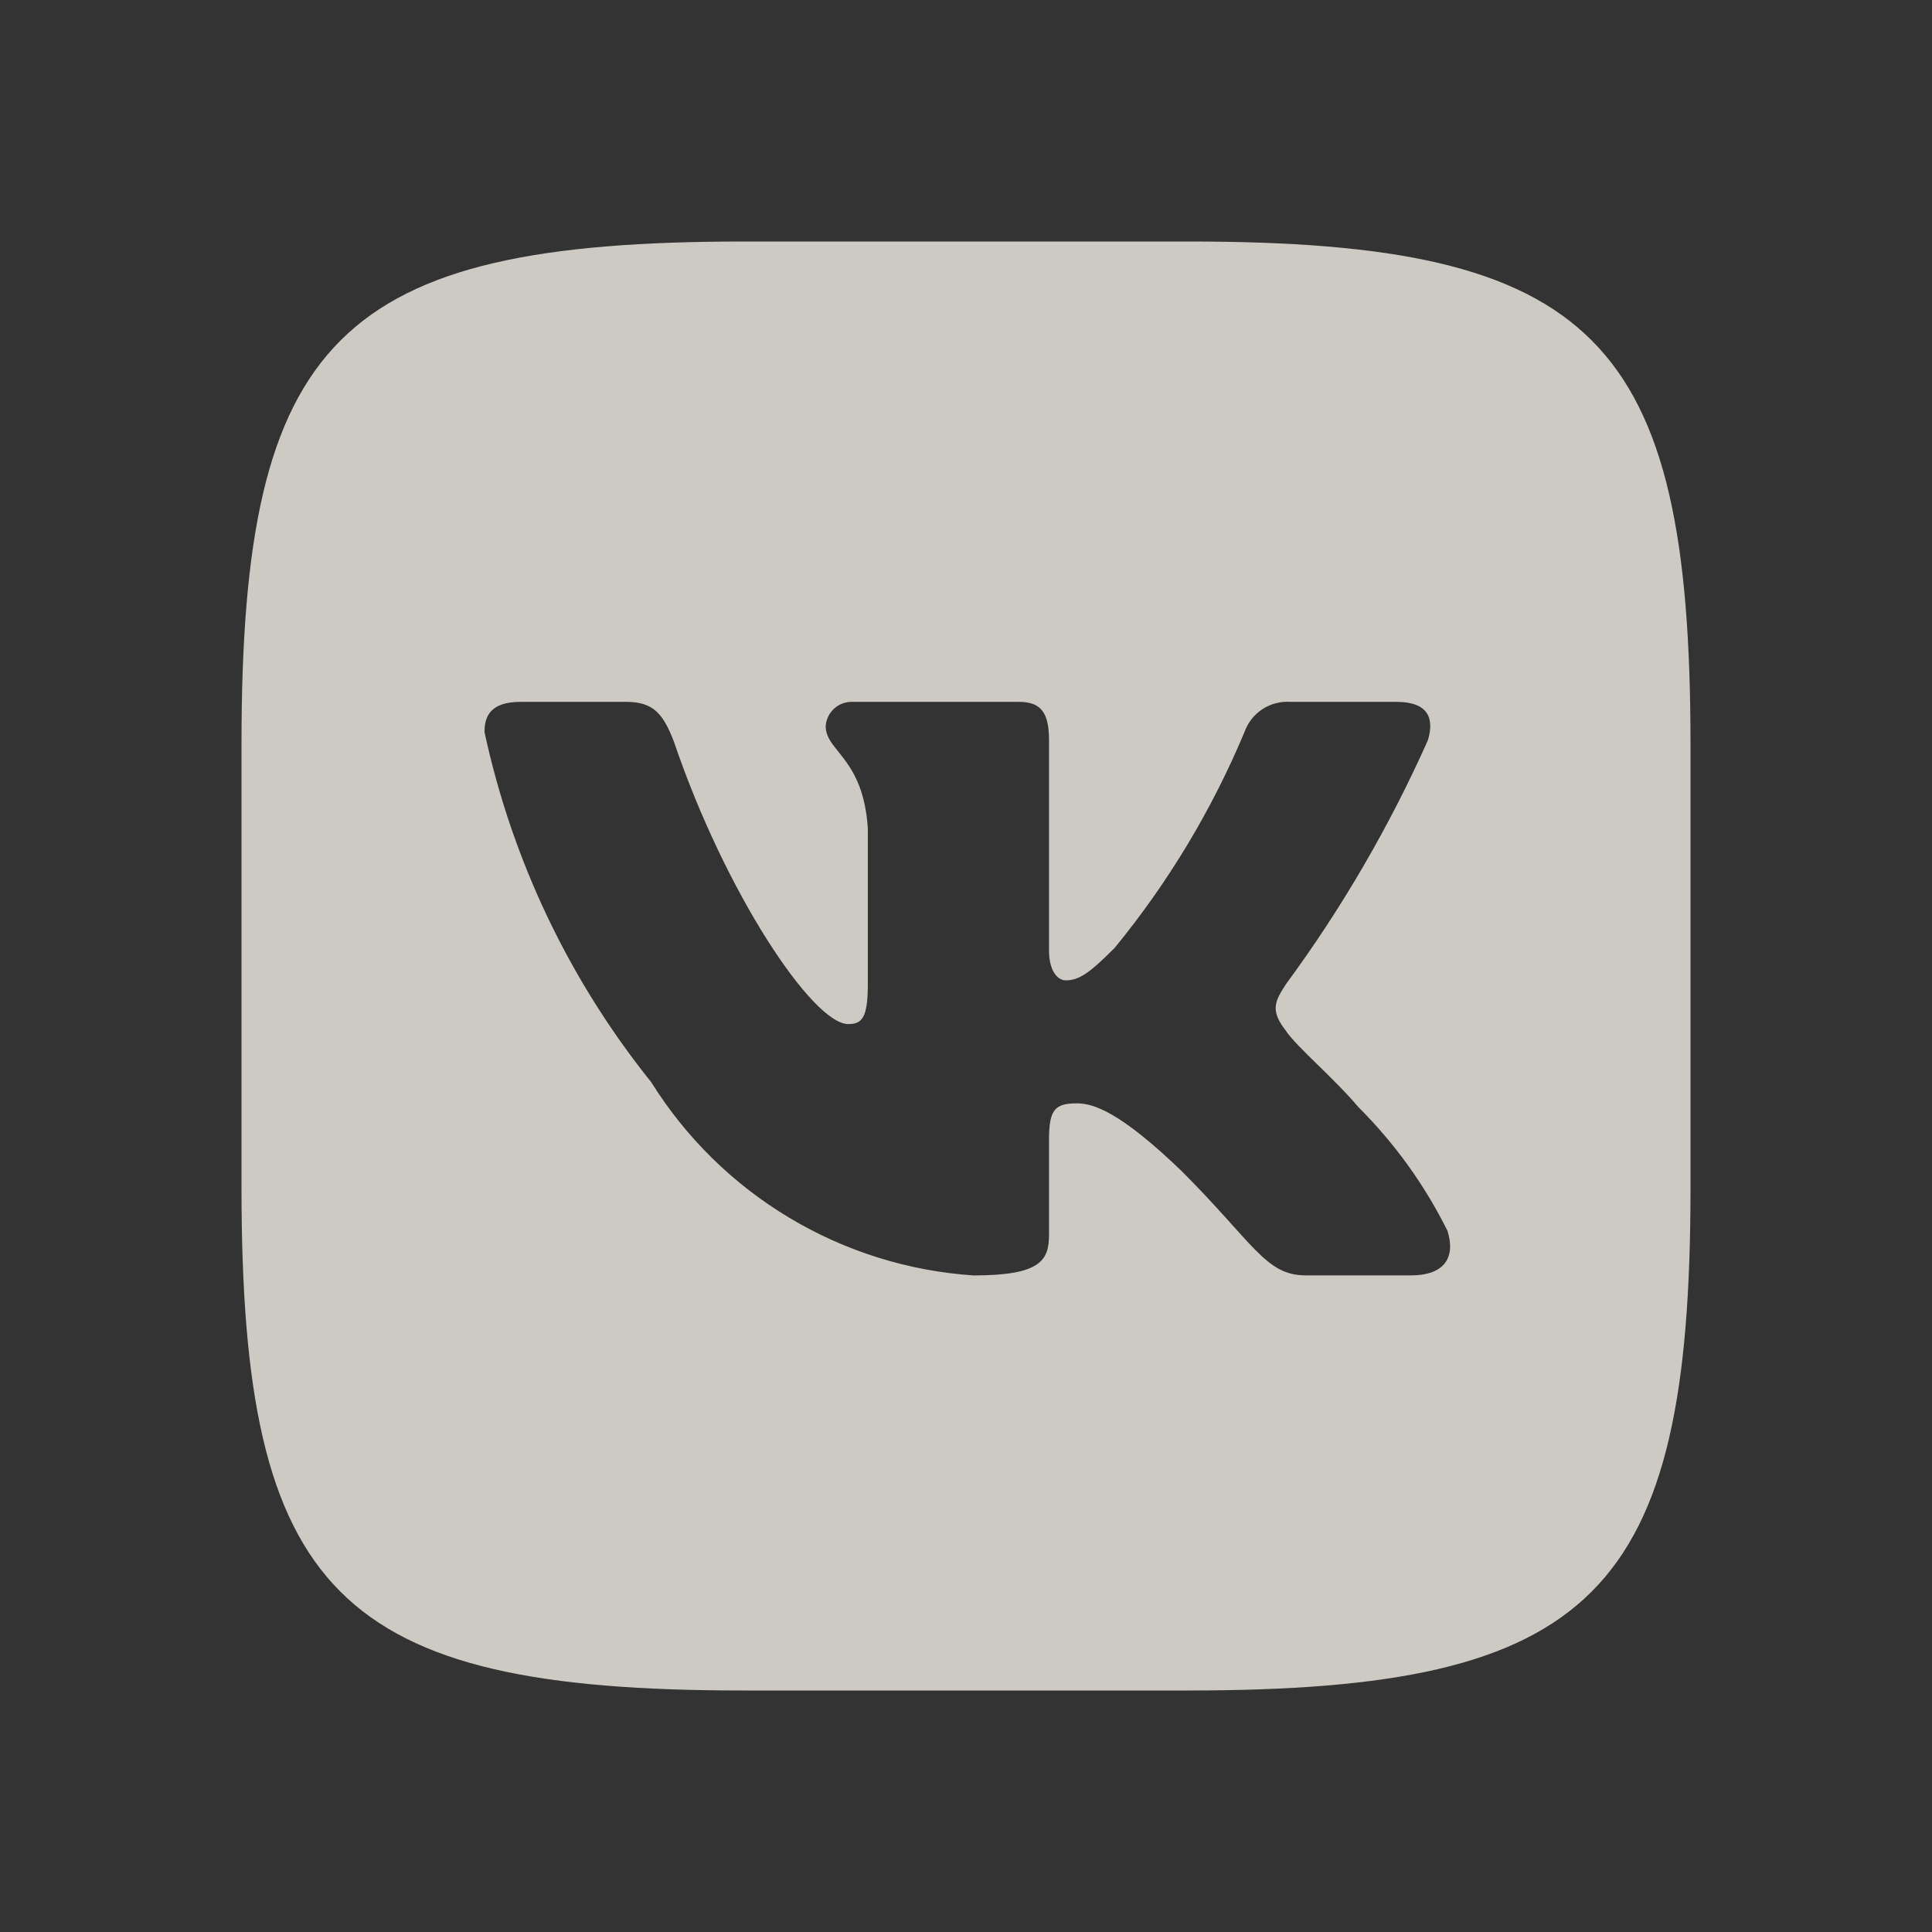 <svg width="32" height="32" viewBox="0 0 32 32" fill="none" xmlns="http://www.w3.org/2000/svg">
<rect x="0" y="0" width="32" height="32" fill="#333333" stroke="none"/>
<g opacity="0.75">
<path d="M19.688 4H12.324C5.6 4 4 5.6 4 12.312V19.676C4 26.399 5.588 28 12.312 28H19.676C26.399 28 28 26.412 28 19.688V12.324C28 5.6 26.412 4 19.688 4ZM23.375 21.124H21.624C20.962 21.124 20.763 20.588 19.575 19.4C18.538 18.4 18.1 18.275 17.837 18.275C17.475 18.275 17.375 18.375 17.375 18.875V20.45C17.375 20.876 17.237 21.125 16.125 21.125C15.045 21.053 13.998 20.725 13.07 20.168C12.142 19.612 11.36 18.843 10.787 17.925C9.428 16.233 8.482 14.247 8.025 12.125C8.025 11.862 8.124 11.625 8.625 11.625H10.374C10.824 11.625 10.986 11.825 11.163 12.287C12.012 14.788 13.462 16.962 14.05 16.962C14.276 16.962 14.374 16.863 14.374 16.3V13.725C14.3 12.55 13.676 12.45 13.676 12.026C13.684 11.914 13.735 11.809 13.819 11.734C13.902 11.659 14.012 11.62 14.124 11.625H16.875C17.25 11.625 17.375 11.812 17.375 12.262V15.737C17.375 16.113 17.537 16.238 17.65 16.238C17.876 16.238 18.05 16.113 18.462 15.7C19.349 14.619 20.073 13.414 20.613 12.124C20.668 11.969 20.772 11.836 20.91 11.746C21.047 11.656 21.211 11.614 21.375 11.625H23.126C23.65 11.625 23.762 11.888 23.65 12.262C23.013 13.688 22.226 15.042 21.3 16.3C21.112 16.588 21.036 16.738 21.3 17.075C21.474 17.338 22.088 17.85 22.5 18.338C23.1 18.936 23.598 19.628 23.975 20.387C24.125 20.874 23.874 21.124 23.375 21.124Z" fill="#FFFCF2"/>
</g>
</svg>
